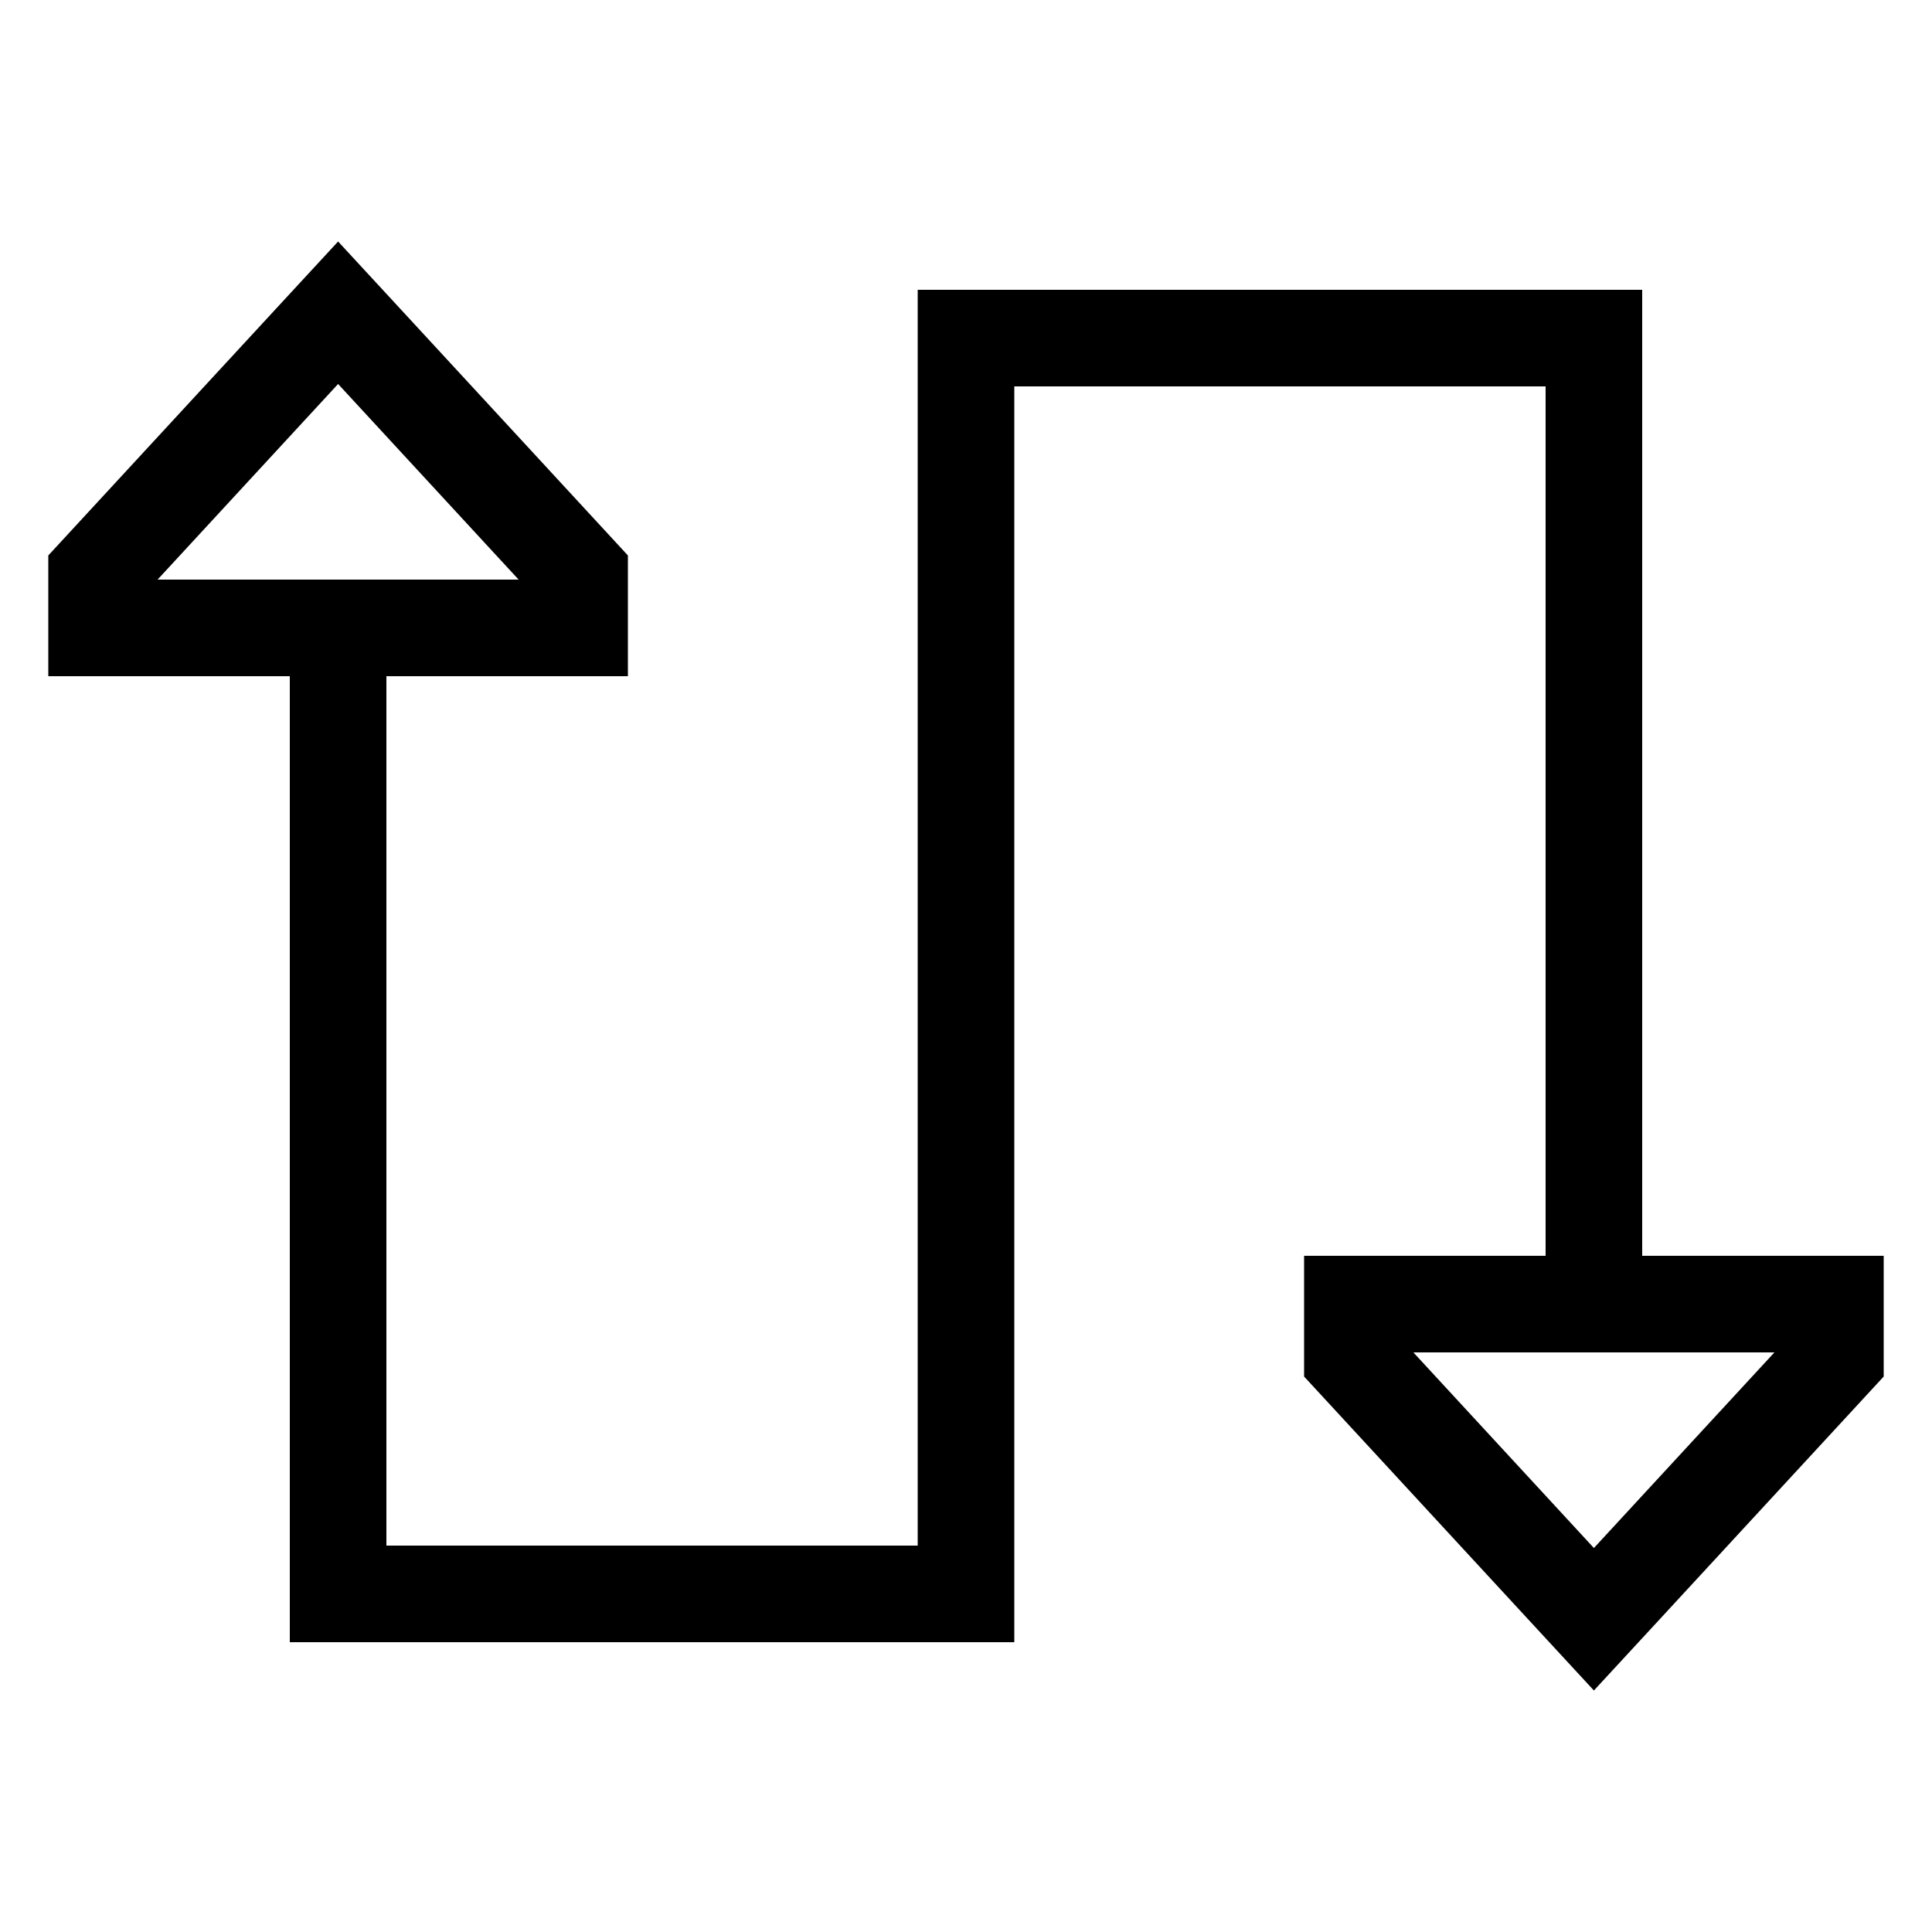 <svg xmlns="http://www.w3.org/2000/svg" width="24" height="24" viewBox="0 0 640 512">
    <path d="M48 160l-32 0 0-32 0-8L90.2 39.6 112 16l21.8 23.6L208 120l0 8 0 32-32 0-48 0 0 288 176 0 0-400 0-16 16 0 208 0 16 0 0 16 0 304 48 0 32 0 0 32 0 8-74.2 80.4L528 496l-21.8-23.6L432 392l0-8 0-32 32 0 48 0 0-288L336 64l0 400 0 16-16 0-208 0-16 0 0-16 0-304-48 0zM528 384l-59.8 0L528 448.8 587.8 384 528 384s0 0 0 0s0 0 0 0zM171.8 128L112 63.2 52.2 128l119.7 0z"/>
</svg>